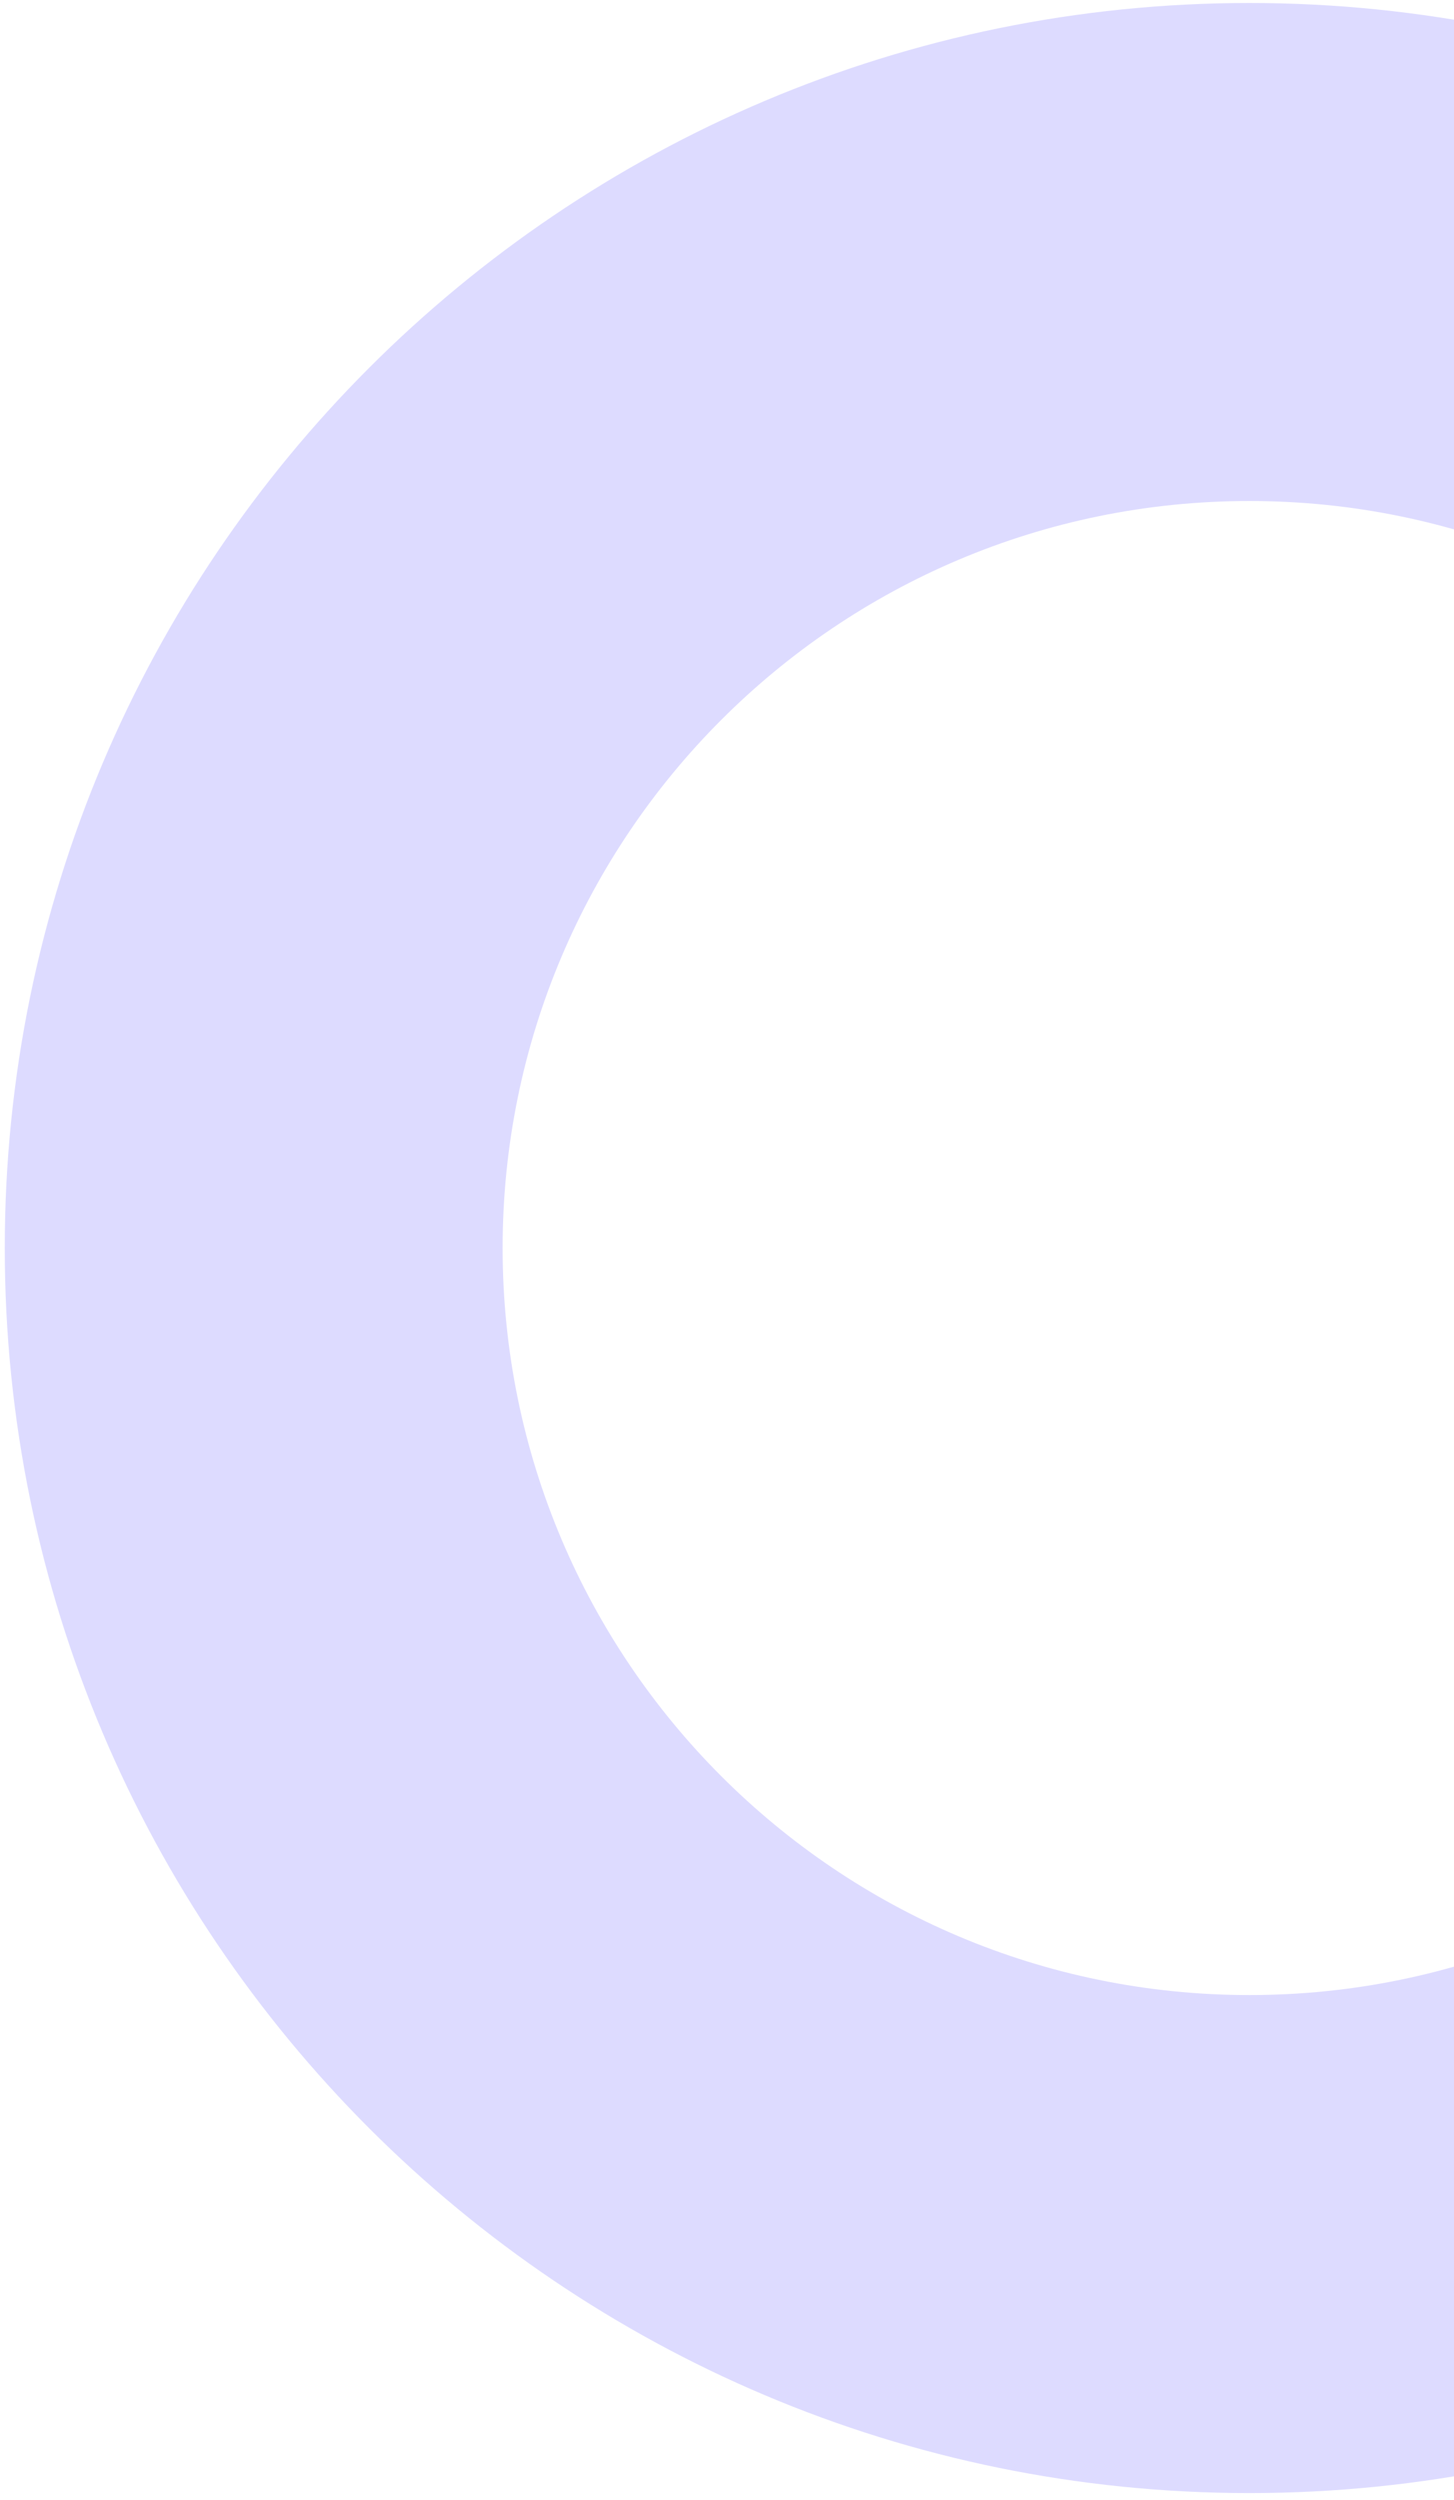 <svg width="185" height="318" viewBox="0 0 185 318" fill="none" xmlns="http://www.w3.org/2000/svg">
<path d="M158.966 0.38C71.507 0.38 0.607 71.28 0.607 158.739C0.607 246.198 71.507 317.097 158.966 317.097C246.425 317.097 317.325 246.198 317.325 158.739C317.325 71.28 246.425 0.38 158.966 0.38ZM158.966 253.754C106.491 253.754 63.951 211.214 63.951 158.739C63.951 106.263 106.491 63.724 158.966 63.724C211.441 63.724 253.982 106.263 253.982 158.739C253.982 211.214 211.441 253.754 158.966 253.754Z" fill="#dddbff"/>
</svg>
